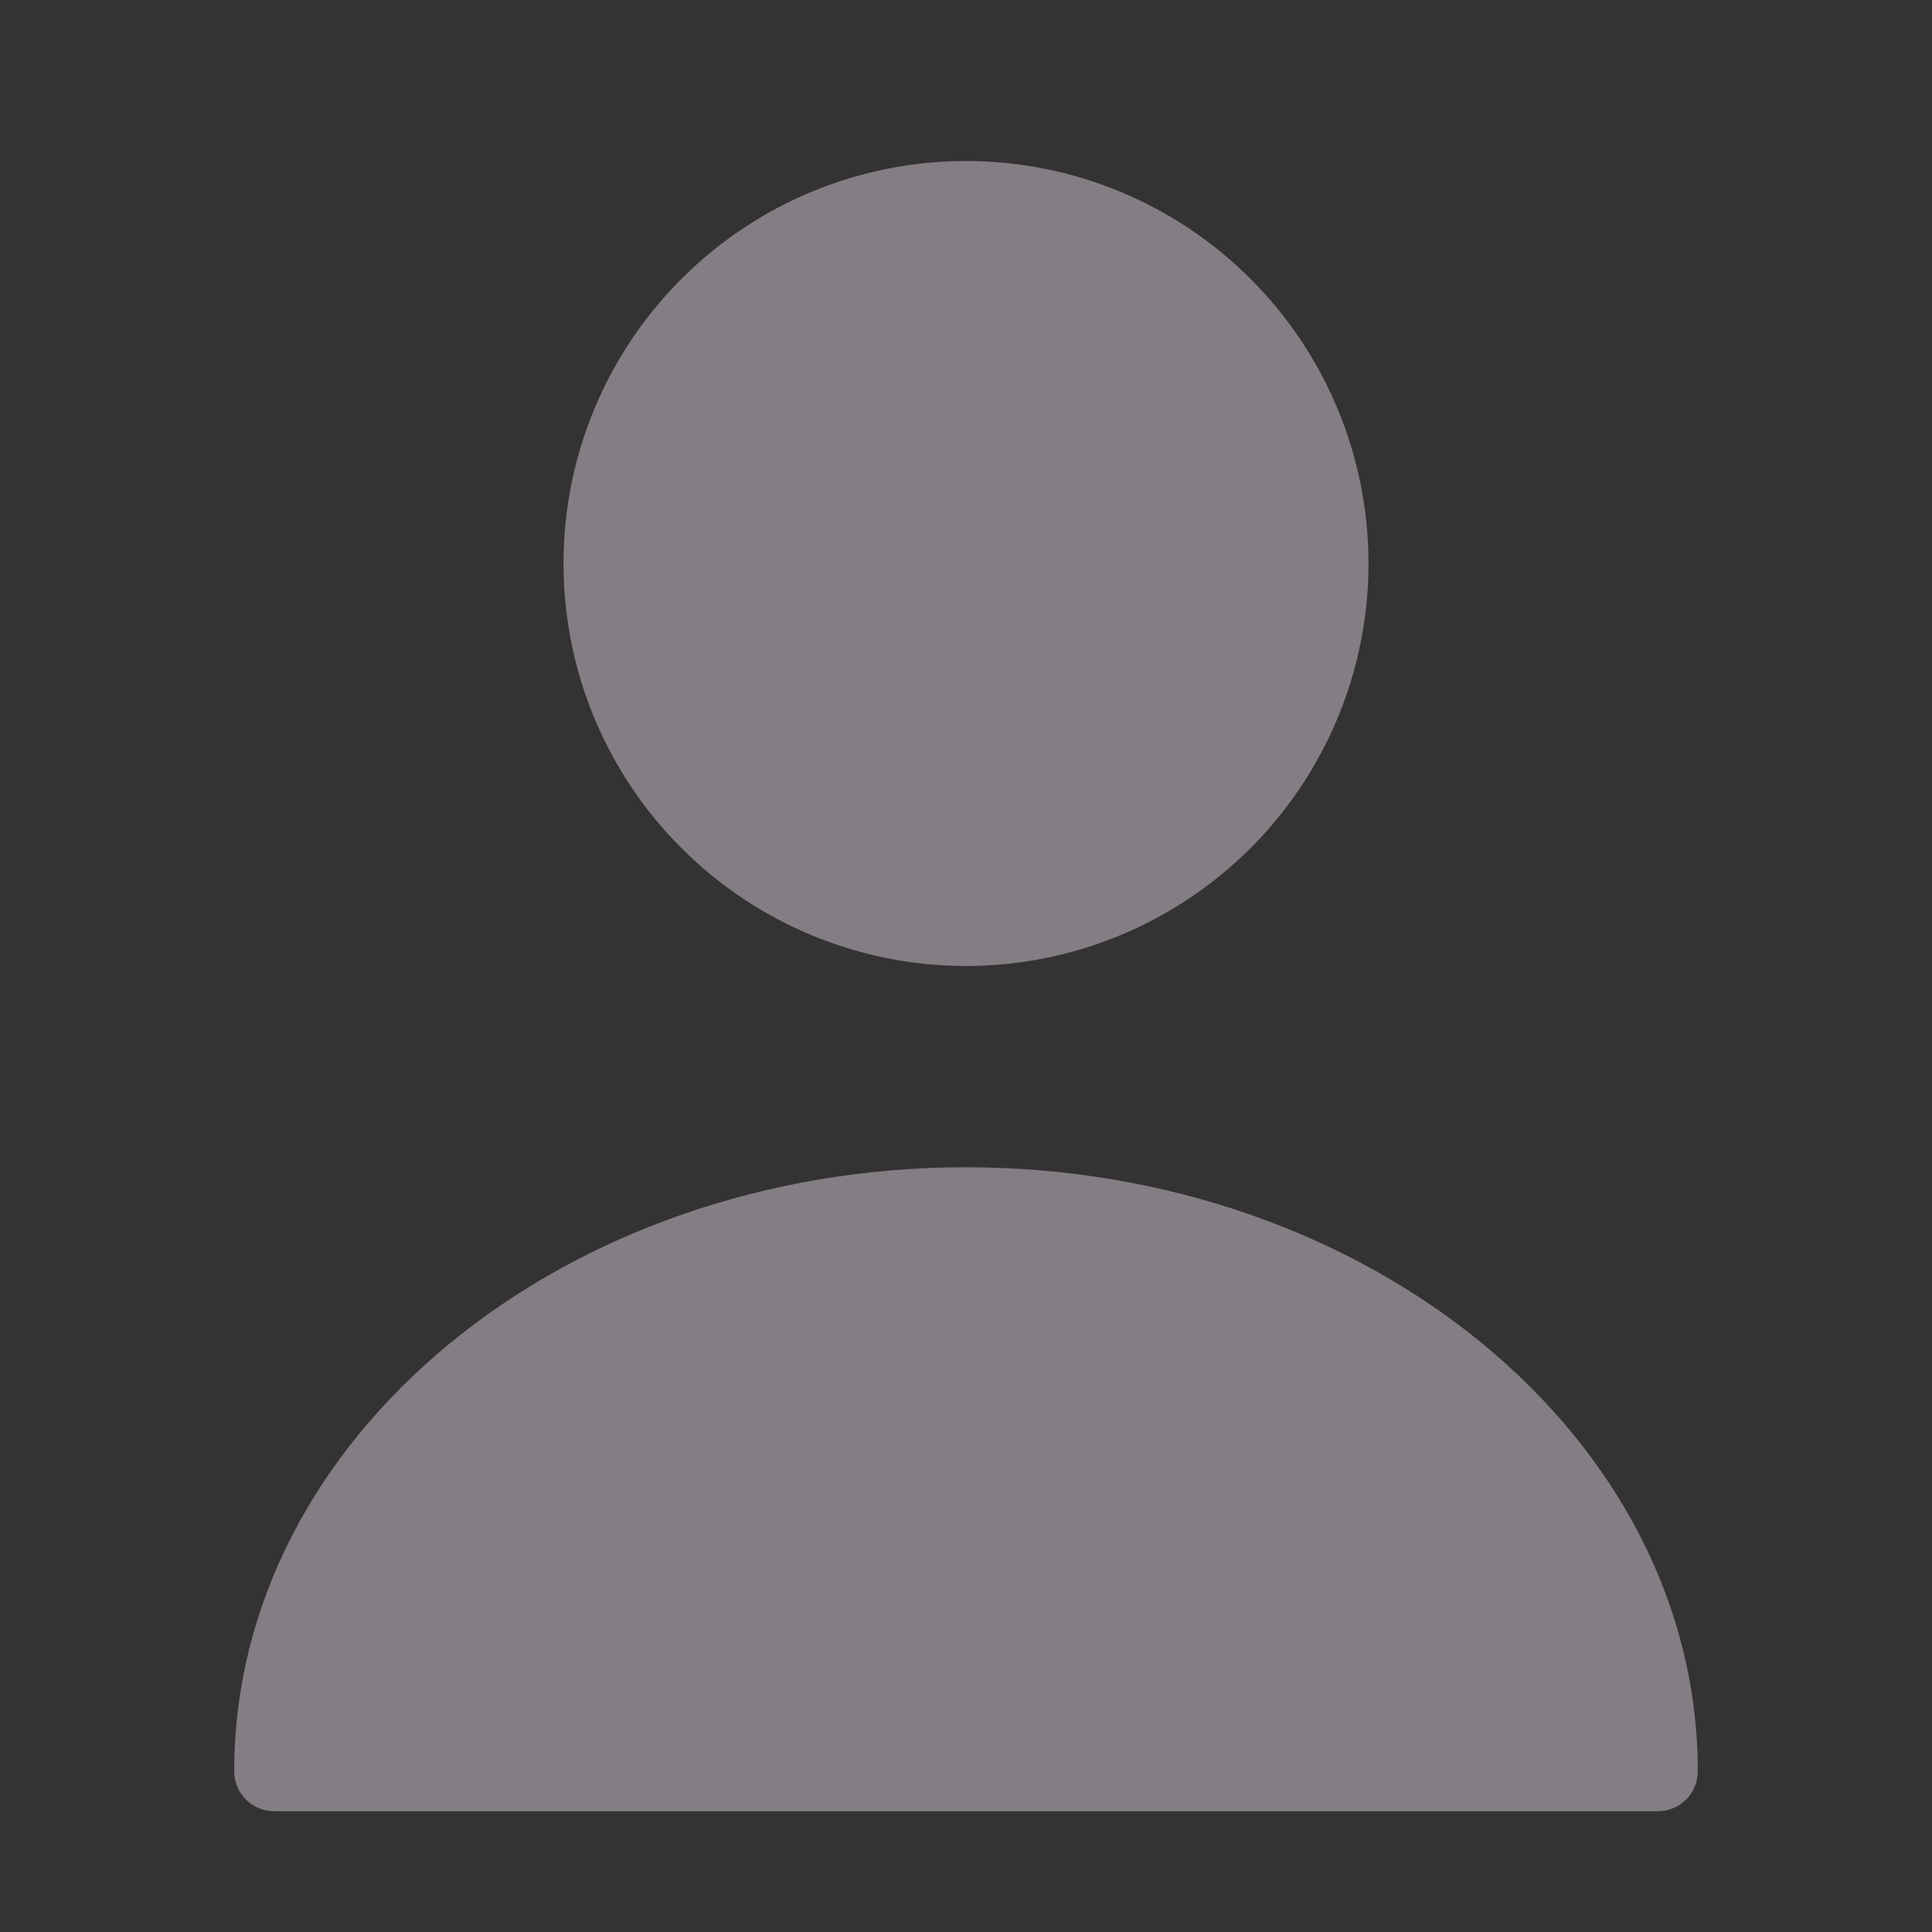 <svg width="30" height="30" viewBox="0 0 30 30" fill="none" xmlns="http://www.w3.org/2000/svg">
<rect x="0" y="0" width="30" height="30" fill="#333333" stroke="none"/>
<g opacity="0.4">
<path d="M15 15C16.658 15 18.247 14.341 19.419 13.169C20.591 11.997 21.25 10.408 21.25 8.75C21.25 7.092 20.591 5.503 19.419 4.331C18.247 3.158 16.658 2.5 15 2.5C13.342 2.5 11.753 3.158 10.581 4.331C9.408 5.503 8.75 7.092 8.75 8.75C8.75 10.408 9.408 11.997 10.581 13.169C11.753 14.341 13.342 15 15 15ZM15 18.125C8.737 18.125 3.637 22.325 3.637 27.5C3.637 27.85 3.912 28.125 4.262 28.125H25.738C26.087 28.125 26.363 27.85 26.363 27.5C26.363 22.325 21.262 18.125 15 18.125Z" fill="#FEECFC"/>
</g>
</svg>

